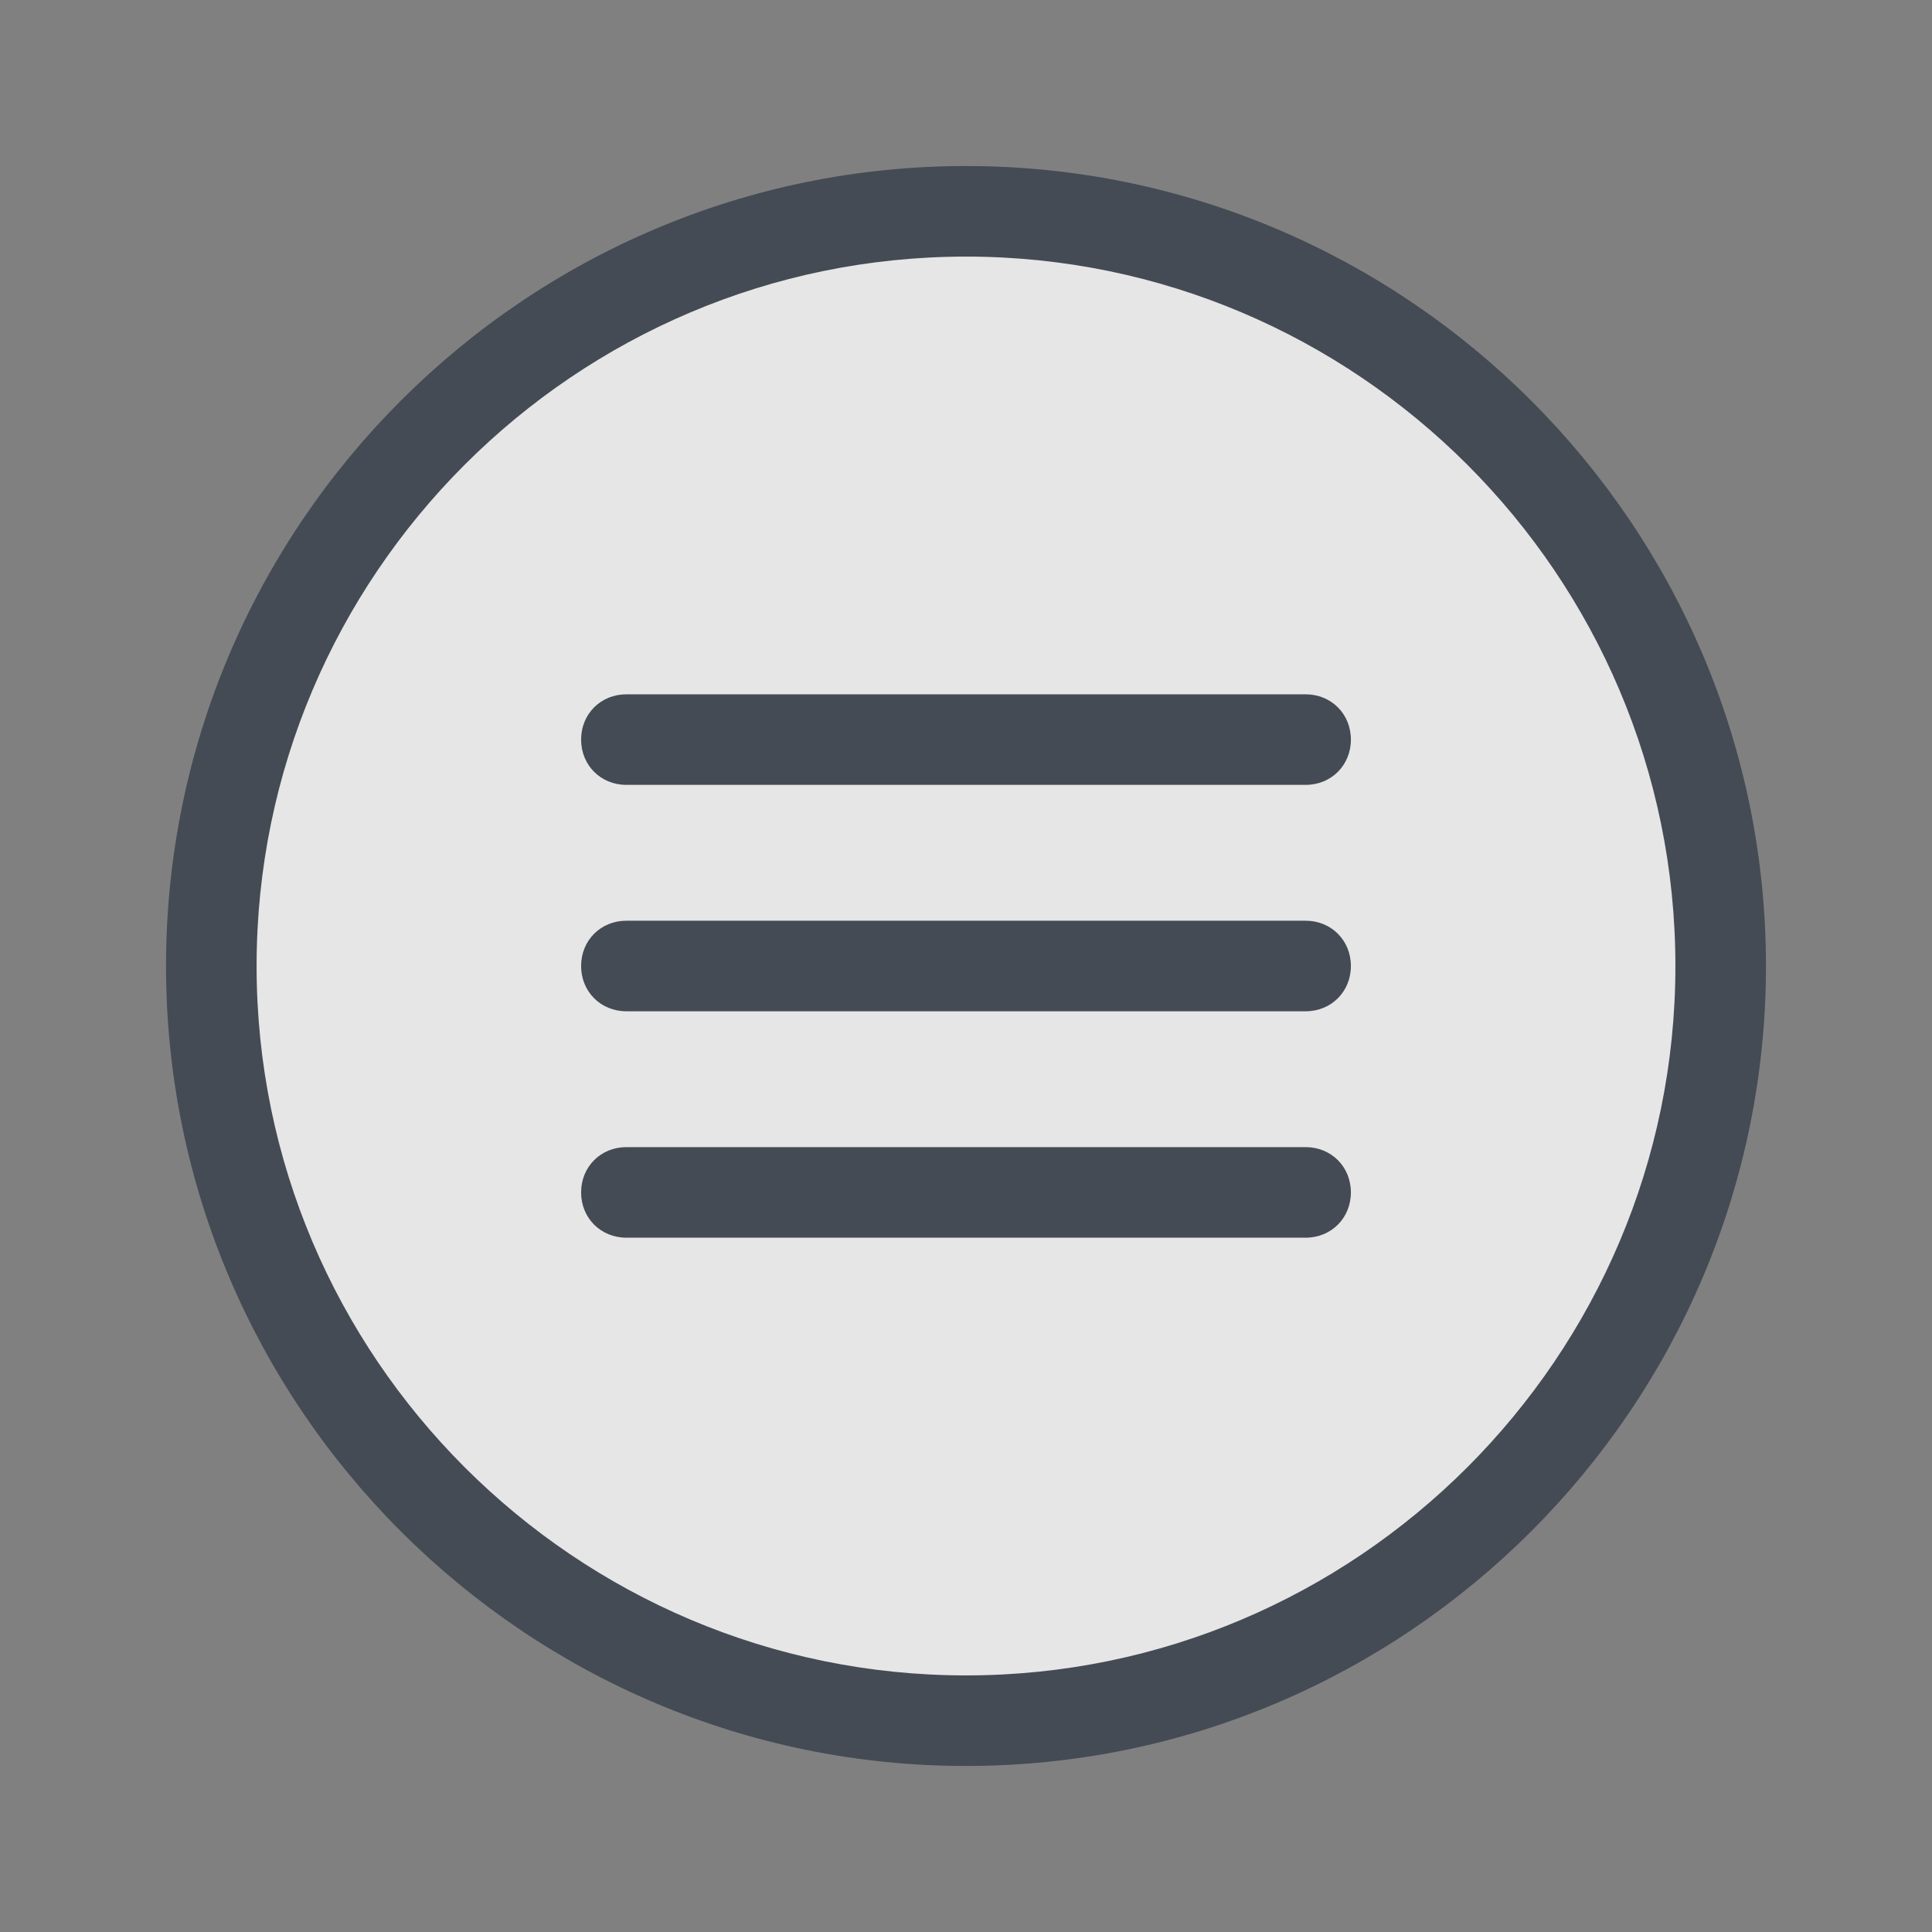 <?xml version="1.0" encoding="utf-8"?>
<!-- Generator: Adobe Illustrator 21.1.0, SVG Export Plug-In . SVG Version: 6.00 Build 0)  -->
<svg xmlns="http://www.w3.org/2000/svg" xmlns:xlink="http://www.w3.org/1999/xlink" version="1.1" id="Layer_1" x="0px" y="0px" viewBox="0 0 128 128" style="enable-background:new 0 0 128 128;" xml:space="preserve" width="128px" height="128px">
<rect x="0" y="0" width="128" height="128" fill="#808080" stroke="none"/>
<style>
.mobile-menu__body {
  fill: white;
  opacity: 0.8;
}
</style>
<g>
	<g>
		<circle class="mobile-menu__body" cx="64" cy="64" r="50"/>
	</g>
	<g>
		<path class="mobile-menu__border" d="M64,117c-29.2,0-53-23.8-53-53s23.8-53,53-53s53,23.8,53,53S93.2,117,64,117z M64,17c-25.9,0-47,21.1-47,47    s21.1,47,47,47s47-21.1,47-47S89.9,17,64,17z" style="fill:#444B54;"/>
	</g>
</g>
<g>
	<path d="M86.5,52h-45c-1.7,0-3-1.3-3-3s1.3-3,3-3h45c1.7,0,3,1.3,3,3S88.2,52,86.5,52z" style="fill:#444B54;"/>
</g>
<g>
	<path d="M86.5,67h-45c-1.7,0-3-1.3-3-3s1.3-3,3-3h45c1.7,0,3,1.3,3,3S88.2,67,86.5,67z" style="fill:#444B54;"/>
</g>
<g>
	<path d="M86.5,82h-45c-1.7,0-3-1.3-3-3s1.3-3,3-3h45c1.7,0,3,1.3,3,3S88.2,82,86.5,82z" style="fill:#444B54;"/>
</g>
</svg>
